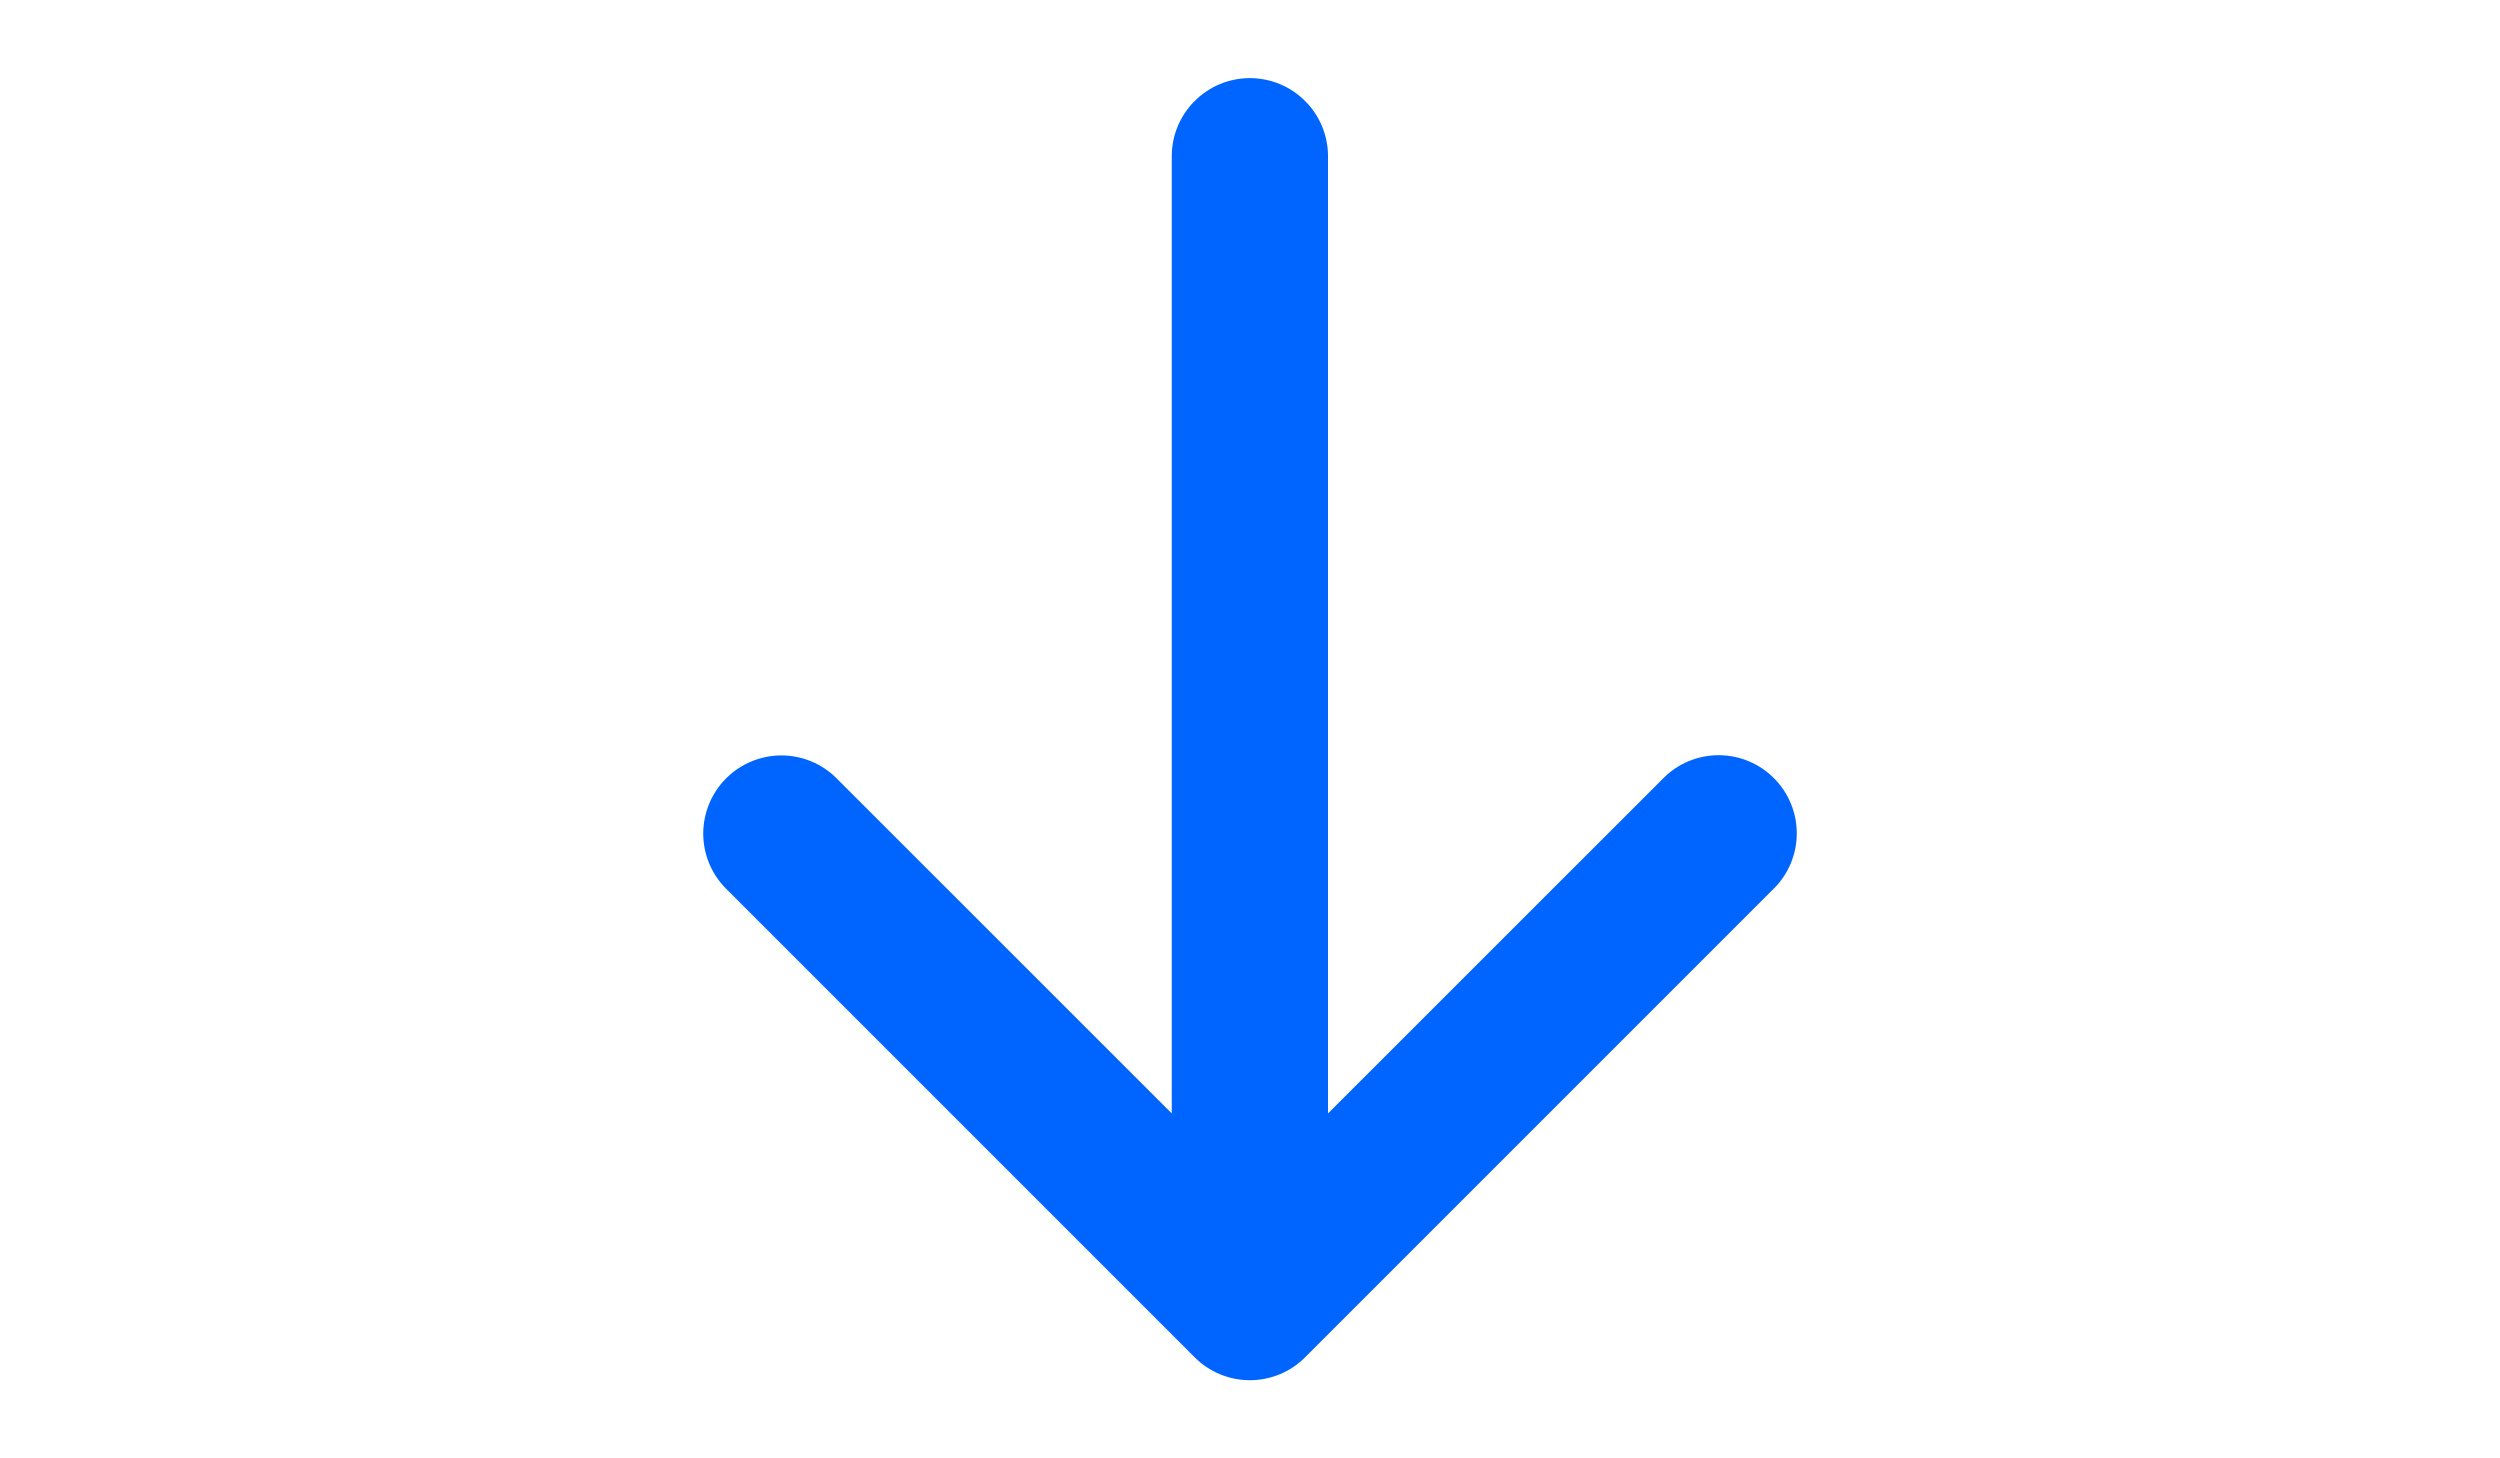 <svg width="24" height="14" viewBox="-6.5 0 24 14" fill="none" xmlns="http://www.w3.org/2000/svg">
<path fill-rule="evenodd" clip-rule="evenodd" d="M10.529 7.47C10.389 7.329 10.198 7.25 9.999 7.25C9.8 7.25 9.609 7.329 9.469 7.47L6.249 10.689L6.249 1.5C6.249 1.301 6.17 1.11 6.029 0.97C5.889 0.829 5.698 0.75 5.499 0.75C5.3 0.75 5.109 0.829 4.969 0.97C4.828 1.11 4.749 1.301 4.749 1.5L4.749 10.689L1.529 7.47C1.389 7.33 1.198 7.252 1 7.252C0.801 7.253 0.611 7.332 0.471 7.472C0.331 7.612 0.252 7.802 0.251 8.001C0.251 8.199 0.329 8.39 0.469 8.53L4.969 13.03C5.109 13.171 5.3 13.25 5.499 13.25C5.698 13.25 5.889 13.171 6.029 13.03L10.529 8.53C10.67 8.39 10.749 8.199 10.749 8C10.749 7.801 10.67 7.61 10.529 7.47Z" fill="#0064FF"/>
</svg>
